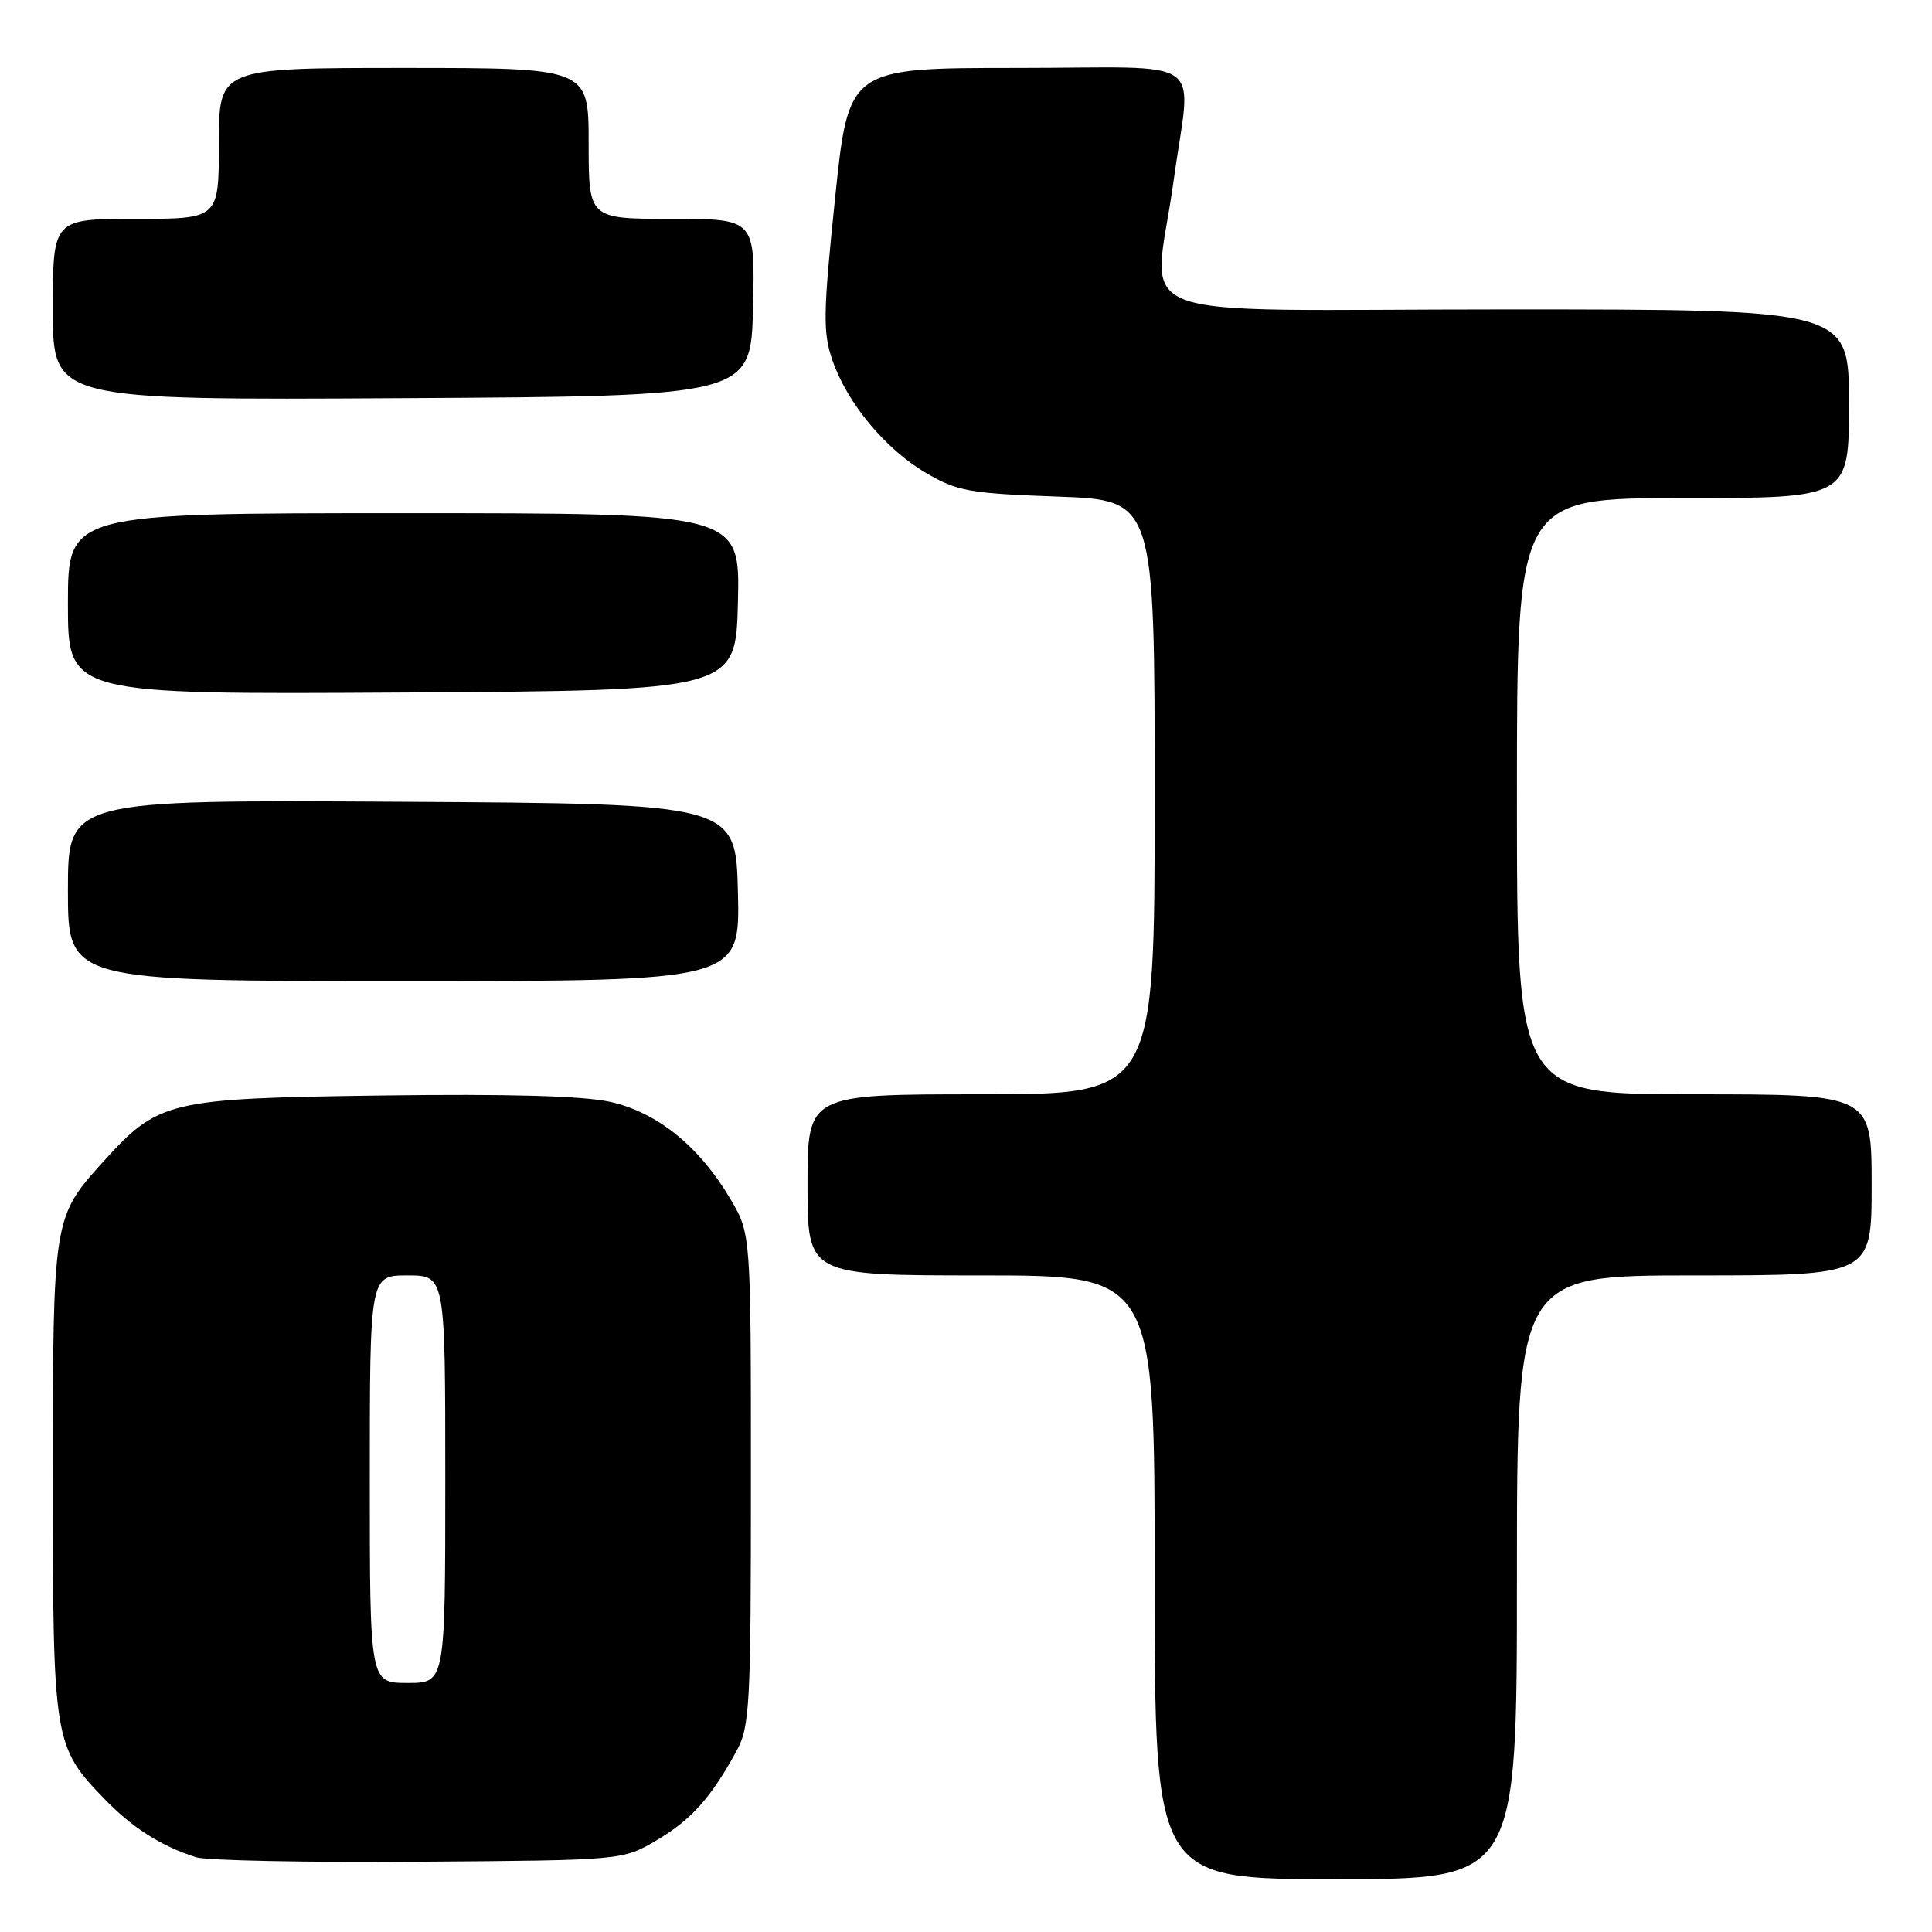 <?xml version="1.0" encoding="UTF-8" standalone="no"?>
<!DOCTYPE svg PUBLIC "-//W3C//DTD SVG 1.1//EN" "http://www.w3.org/Graphics/SVG/1.1/DTD/svg11.dtd" >
<svg xmlns="http://www.w3.org/2000/svg" xmlns:xlink="http://www.w3.org/1999/xlink" version="1.1" viewBox="0 0 256 256">
 <g >
 <path fill="currentColor"
d=" M 201.00 209.00 C 201.00 169.00 201.00 169.00 224.50 169.00 C 248.00 169.00 248.00 169.00 248.00 157.00 C 248.00 145.00 248.00 145.00 224.50 145.00 C 201.00 145.00 201.00 145.00 201.00 105.50 C 201.00 66.00 201.00 66.00 223.00 66.00 C 245.00 66.00 245.00 66.00 245.00 53.50 C 245.00 41.00 245.00 41.00 199.50 41.00 C 147.23 41.00 152.88 43.18 155.50 24.00 C 157.83 7.01 160.59 9.00 134.72 9.00 C 112.44 9.00 112.44 9.00 110.65 26.28 C 109.07 41.50 109.03 44.06 110.29 47.71 C 112.25 53.42 117.32 59.52 122.72 62.68 C 126.83 65.09 128.45 65.38 140.12 65.80 C 153.00 66.27 153.00 66.27 153.00 105.63 C 153.00 145.00 153.00 145.00 130.00 145.00 C 107.00 145.00 107.00 145.00 107.00 157.00 C 107.00 169.00 107.00 169.00 130.00 169.00 C 153.00 169.00 153.00 169.00 153.00 209.00 C 153.00 249.00 153.00 249.00 177.00 249.00 C 201.00 249.00 201.00 249.00 201.00 209.00 Z  M 87.00 243.85 C 91.59 241.14 94.22 238.21 97.60 232.00 C 99.36 228.76 99.50 226.07 99.50 196.00 C 99.50 163.50 99.50 163.50 96.81 158.92 C 92.68 151.91 87.10 147.39 80.85 146.00 C 77.25 145.21 67.31 144.93 50.50 145.16 C 22.17 145.55 21.00 145.83 13.58 154.04 C 7.04 161.28 7.00 161.53 7.00 196.00 C 7.00 230.66 7.12 231.42 13.80 238.33 C 17.52 242.19 21.36 244.63 25.99 246.10 C 27.37 246.53 40.65 246.80 55.50 246.69 C 82.50 246.50 82.50 246.50 87.00 243.85 Z  M 97.78 118.25 C 97.50 106.50 97.50 106.50 53.25 106.24 C 9.00 105.98 9.00 105.98 9.00 117.99 C 9.00 130.00 9.00 130.00 53.53 130.00 C 98.06 130.00 98.06 130.00 97.78 118.25 Z  M 97.78 79.75 C 98.06 68.00 98.06 68.00 53.53 68.00 C 9.00 68.00 9.00 68.00 9.00 80.01 C 9.00 92.02 9.00 92.02 53.25 91.76 C 97.50 91.50 97.50 91.50 97.78 79.75 Z  M 99.78 40.75 C 100.06 29.00 100.06 29.00 89.03 29.00 C 78.00 29.00 78.00 29.00 78.00 19.00 C 78.00 9.00 78.00 9.00 53.50 9.00 C 29.00 9.00 29.00 9.00 29.00 19.00 C 29.00 29.00 29.00 29.00 18.00 29.00 C 7.00 29.00 7.00 29.00 7.00 41.01 C 7.00 53.02 7.00 53.02 53.25 52.76 C 99.50 52.50 99.50 52.50 99.78 40.75 Z  M 49.00 196.00 C 49.00 169.00 49.00 169.00 54.00 169.00 C 59.00 169.00 59.00 169.00 59.00 196.00 C 59.00 223.00 59.00 223.00 54.00 223.00 C 49.00 223.00 49.00 223.00 49.00 196.00 Z "/>
</g>
</svg>